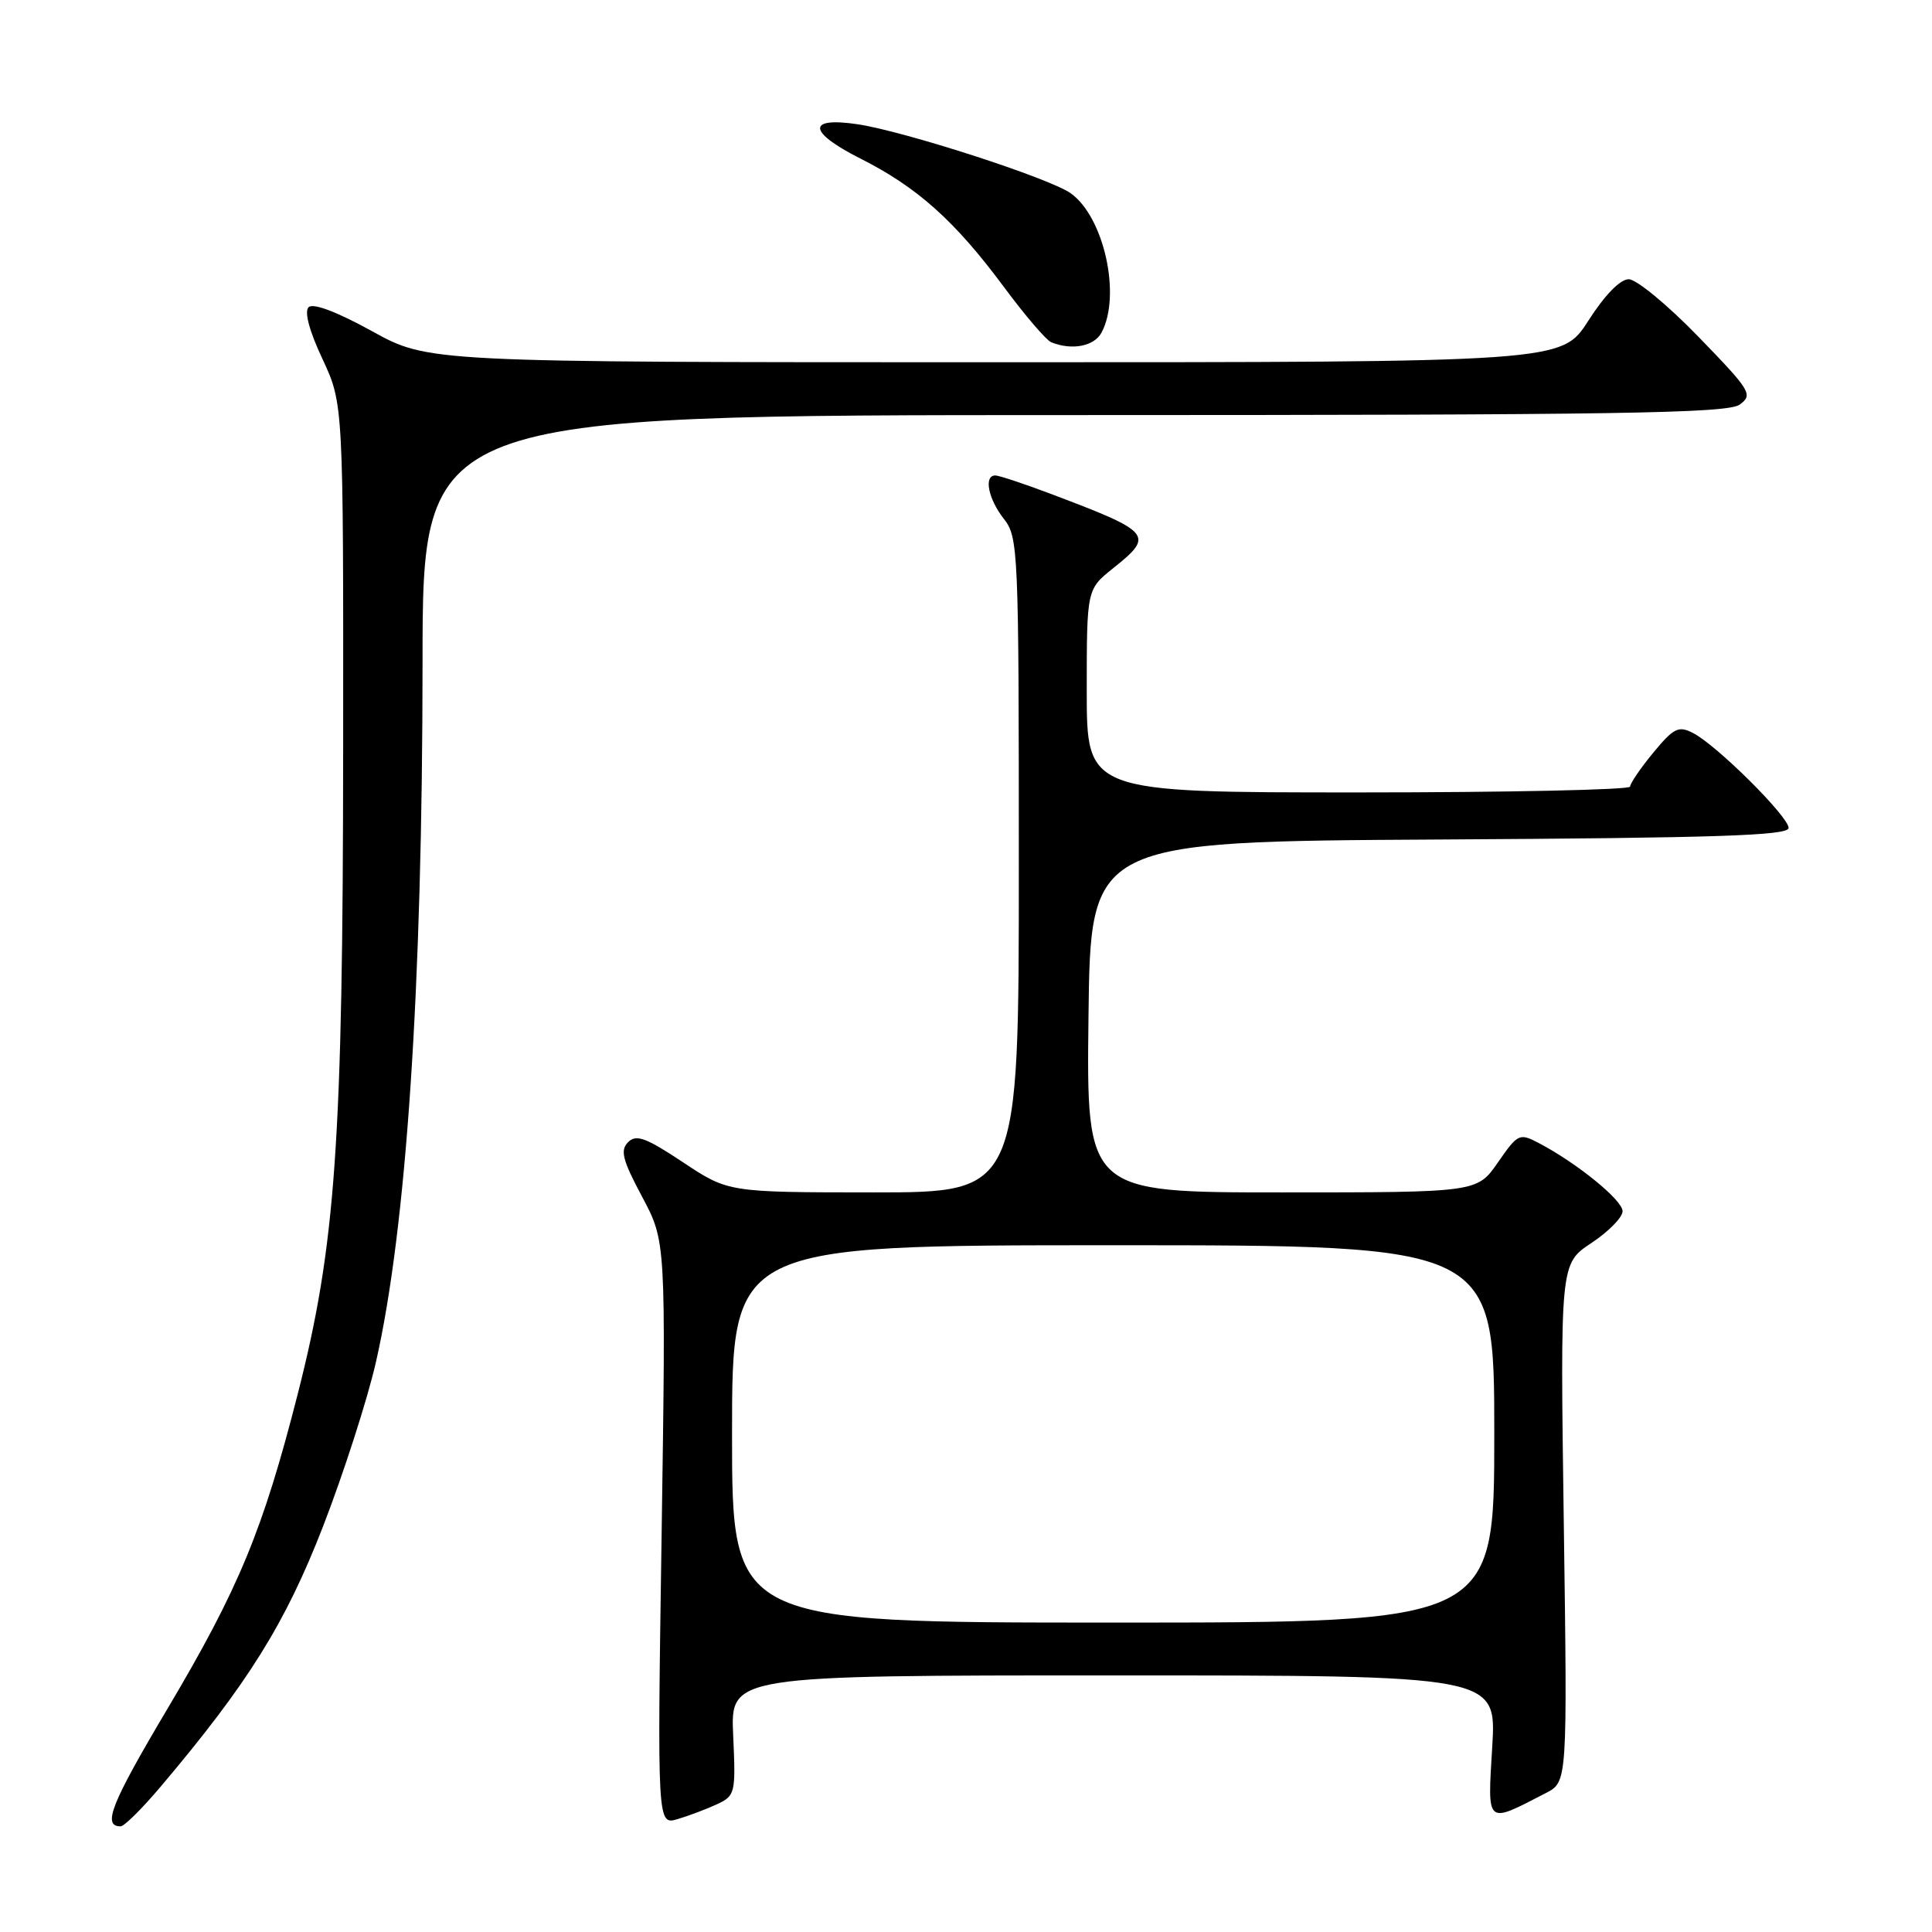 <?xml version="1.0" encoding="UTF-8" standalone="no"?>
<!DOCTYPE svg PUBLIC "-//W3C//DTD SVG 1.1//EN" "http://www.w3.org/Graphics/SVG/1.1/DTD/svg11.dtd" >
<svg xmlns="http://www.w3.org/2000/svg" xmlns:xlink="http://www.w3.org/1999/xlink" version="1.1" viewBox="0 0 256 256">
 <g >
 <path fill="currentColor"
d=" M 21.28 236.75 C 32.88 223.03 37.80 215.14 42.80 202.27 C 45.52 195.25 48.68 185.45 49.81 180.50 C 53.85 162.77 55.98 130.92 55.99 87.75 C 56.00 55.00 56.00 55.00 142.31 55.00 C 214.42 55.00 228.93 54.77 230.52 53.61 C 232.31 52.30 232.00 51.79 225.04 44.61 C 220.98 40.42 216.83 37.00 215.82 37.00 C 214.68 37.00 212.64 39.09 210.46 42.50 C 206.94 48.00 206.94 48.00 131.84 48.00 C 56.75 48.00 56.75 48.00 49.29 43.88 C 44.63 41.31 41.48 40.12 40.89 40.71 C 40.30 41.30 40.99 43.87 42.73 47.57 C 45.50 53.50 45.50 53.50 45.47 99.00 C 45.44 151.39 44.49 164.96 39.46 184.68 C 34.84 202.78 31.64 210.51 22.16 226.47 C 14.71 239.02 13.53 242.00 15.98 242.00 C 16.46 242.00 18.84 239.64 21.28 236.75 Z  M 95.01 239.07 C 97.42 237.94 97.50 237.62 97.15 229.95 C 96.79 222.00 96.79 222.00 147.54 222.00 C 198.29 222.00 198.29 222.00 197.73 231.44 C 197.10 241.96 196.83 241.72 204.85 237.58 C 207.69 236.11 207.69 236.11 207.21 201.78 C 206.73 167.45 206.73 167.45 210.86 164.71 C 213.14 163.20 215.00 161.31 215.00 160.49 C 215.00 159.02 208.93 154.09 203.86 151.44 C 201.33 150.12 201.12 150.22 198.48 154.03 C 195.73 158.00 195.73 158.00 169.85 158.00 C 143.96 158.00 143.96 158.00 144.23 134.75 C 144.50 111.50 144.50 111.50 190.75 111.24 C 227.42 111.03 237.00 110.72 237.00 109.71 C 237.00 108.20 227.45 98.71 224.32 97.12 C 222.41 96.14 221.77 96.46 219.07 99.73 C 217.38 101.78 216.00 103.80 216.00 104.23 C 216.00 104.65 199.80 105.00 180.00 105.00 C 144.00 105.00 144.00 105.00 144.00 91.54 C 144.00 78.09 144.00 78.09 147.50 75.29 C 153.00 70.90 152.67 70.51 139.13 65.40 C 135.63 64.08 132.37 63.00 131.88 63.00 C 130.33 63.00 130.94 66.10 133.00 68.73 C 134.93 71.18 135.00 72.78 135.00 114.63 C 135.00 158.00 135.00 158.00 115.75 158.00 C 96.50 157.99 96.50 157.99 90.52 154.02 C 85.59 150.74 84.30 150.27 83.23 151.34 C 82.15 152.42 82.48 153.70 85.08 158.57 C 88.24 164.50 88.24 164.50 87.67 203.17 C 87.09 241.84 87.09 241.84 89.79 241.04 C 91.28 240.60 93.63 239.71 95.01 239.07 Z  M 145.96 44.07 C 148.60 39.14 146.28 28.72 141.86 25.60 C 139.03 23.60 119.90 17.41 113.67 16.47 C 106.88 15.45 107.02 17.48 113.99 21.00 C 121.55 24.81 126.52 29.26 133.02 38.02 C 135.81 41.79 138.63 45.08 139.29 45.35 C 142.02 46.46 144.99 45.89 145.96 44.07 Z  M 97.00 190.00 C 97.00 165.00 97.00 165.00 147.50 165.00 C 198.00 165.00 198.00 165.00 198.00 190.00 C 198.00 215.00 198.00 215.00 147.50 215.00 C 97.00 215.00 97.00 215.00 97.00 190.00 Z "/>
</g>
</svg>